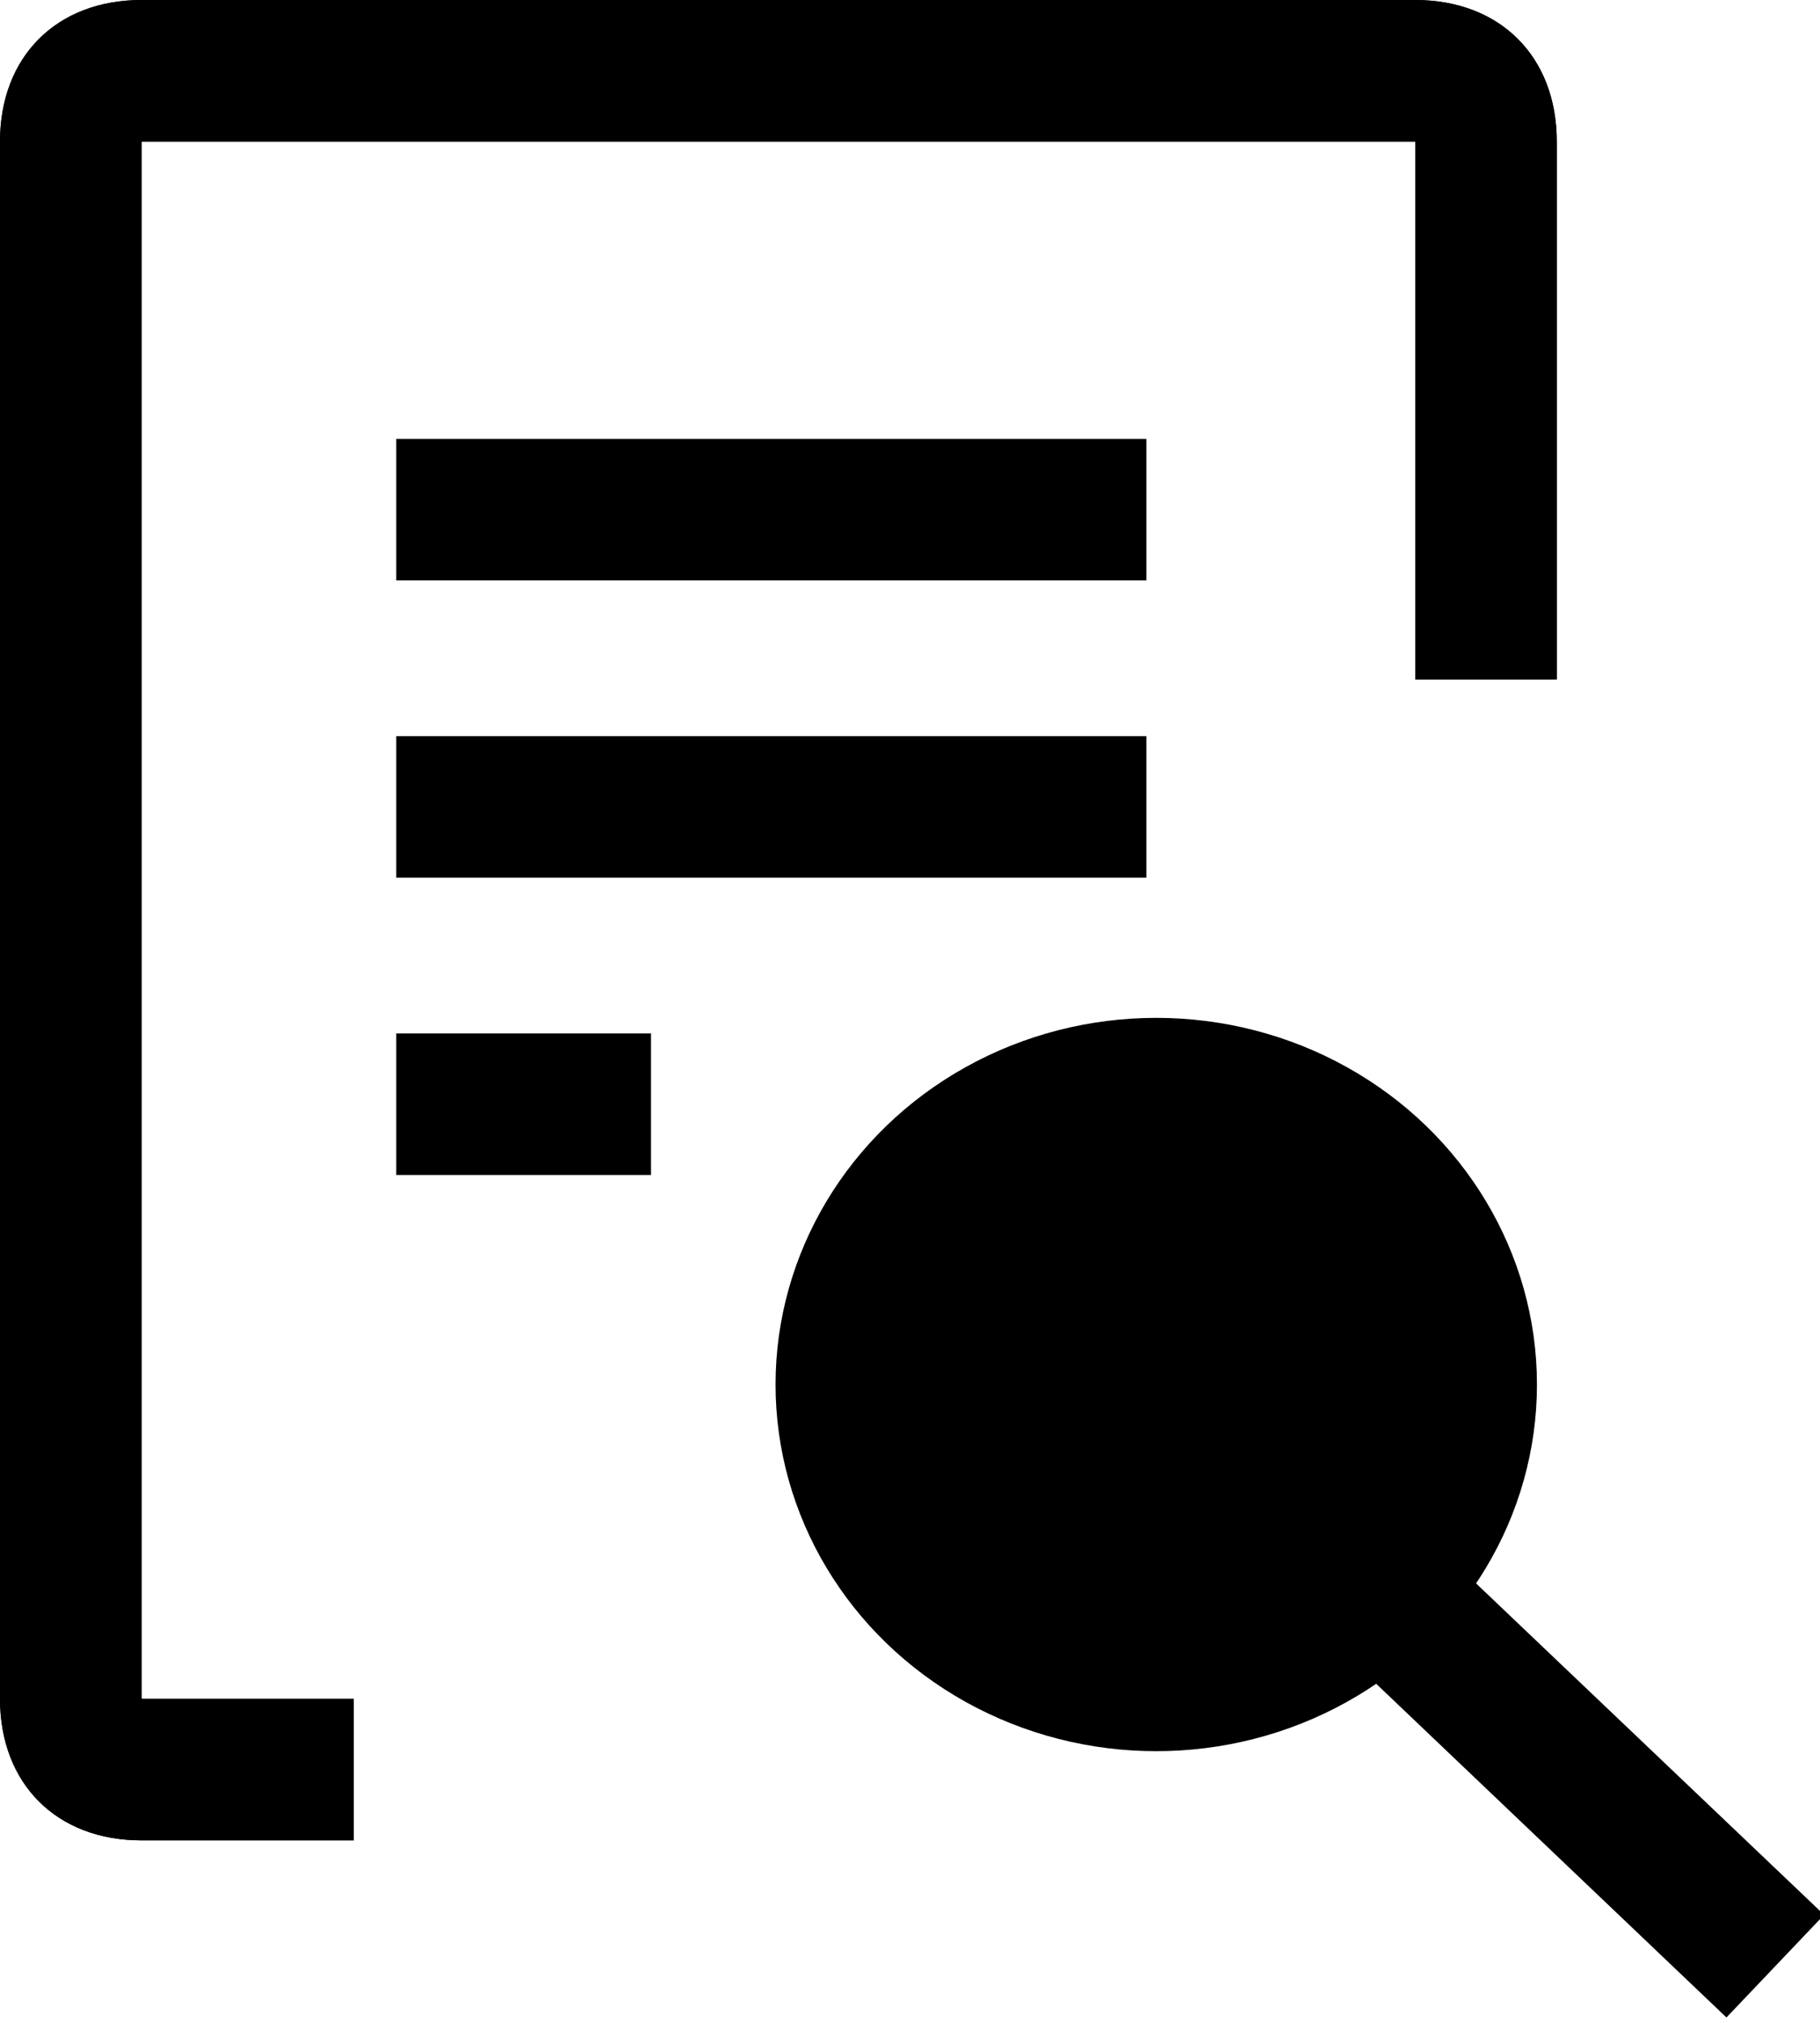 <svg xmlns="http://www.w3.org/2000/svg" viewBox="0 0 12.86 14.29"><g data-name="Layer 1"><path d="M2.5 13H1c-.6 0-1-.4-1-1V1c0-.6.4-1 1-1h9c.6 0 1 .4 1 1v3.8h-1V1H1v11h1.5v1z"/><path d="M2.5 13H1c-.6 0-1-.4-1-1V1c0-.6.4-1 1-1h9c.6 0 1 .4 1 1v3.8h-1V1H1v11h1.5v1z"/><path d="M2.8 3.1h5.3v1H2.8zm0 2.1h5.3v1H2.8zm0 2.1h1.8v1H2.8zm6.647 4.33l.69-.724 2.752 2.62-.69.725z"/></g><ellipse cx="8.17" cy="9.78" rx="2.69" ry="2.59" data-name="Layer 2"/></svg>